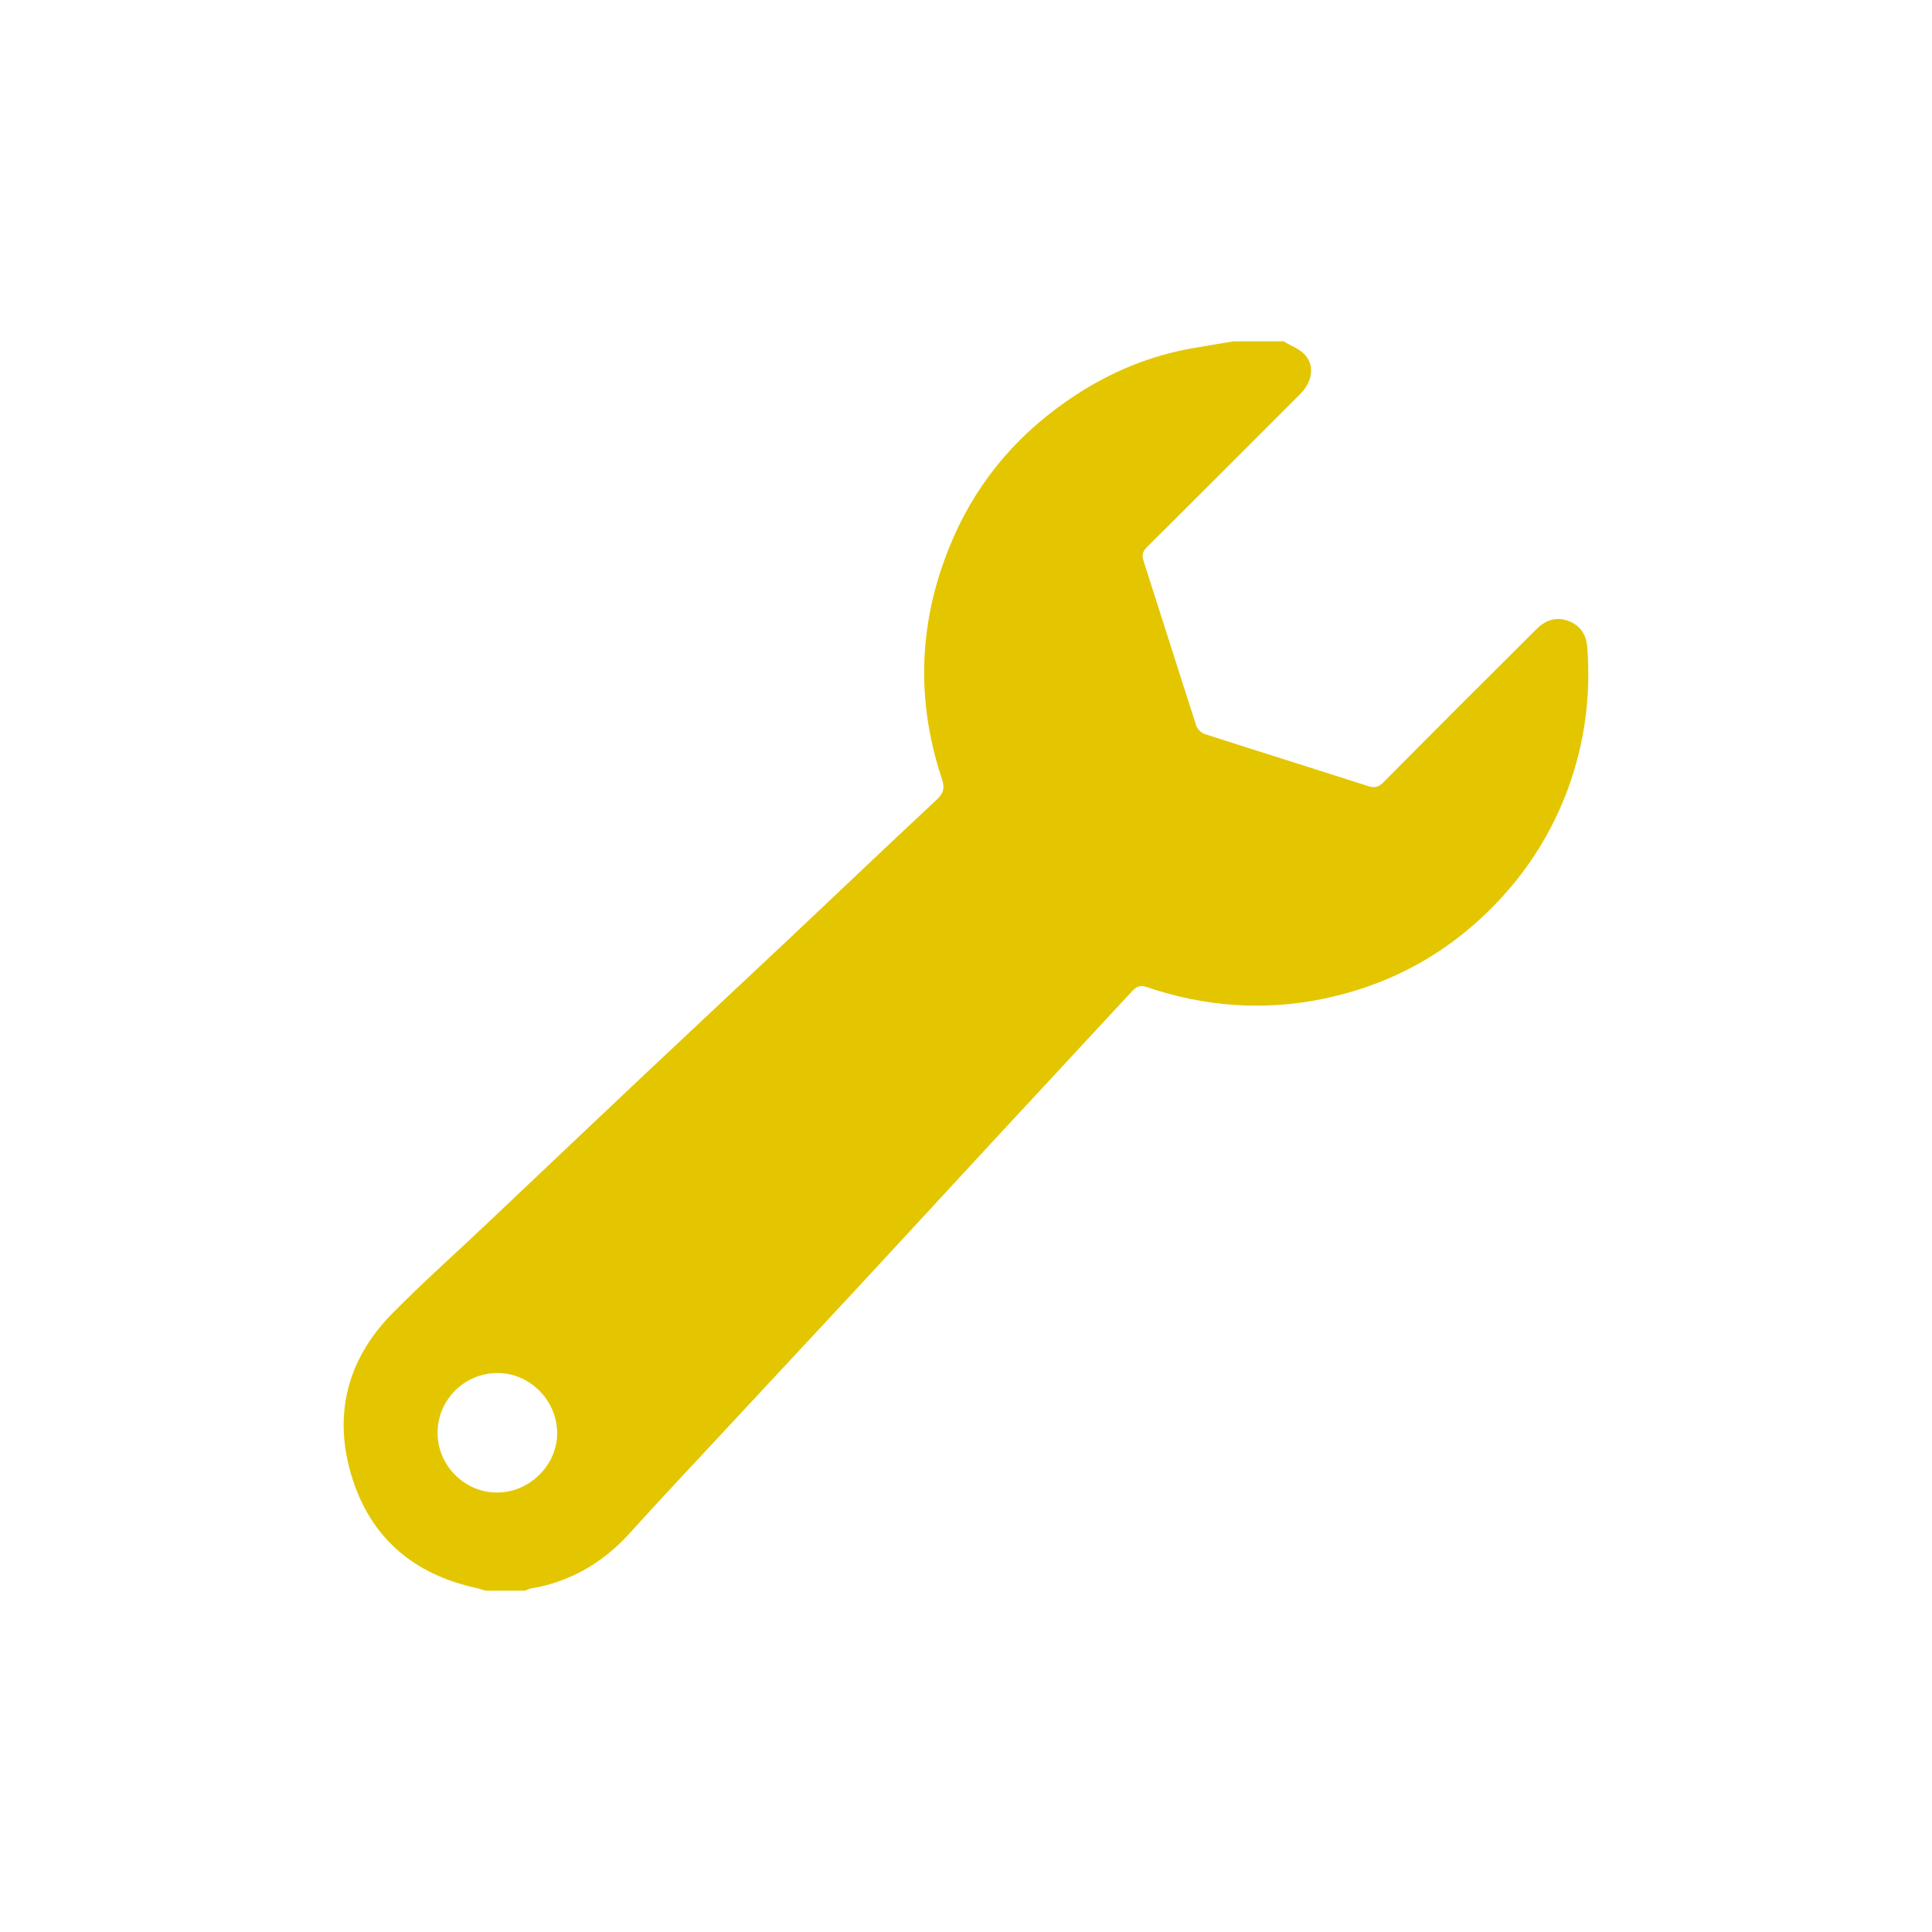 <?xml version="1.0" encoding="utf-8"?>
<!-- Generator: Adobe Illustrator 16.0.0, SVG Export Plug-In . SVG Version: 6.00 Build 0)  -->
<!DOCTYPE svg PUBLIC "-//W3C//DTD SVG 1.1//EN" "http://www.w3.org/Graphics/SVG/1.1/DTD/svg11.dtd">
<svg version="1.1" id="Layer_1" xmlns="http://www.w3.org/2000/svg" xmlns:xlink="http://www.w3.org/1999/xlink" x="0px" y="0px"
	 width="150px" height="150px" viewBox="0 0 150 150" enable-background="new 0 0 150 150" xml:space="preserve">
<g>
	<path fill="#E3C600" d="M99.66,26.5c0.579,0.358,1.295,0.603,1.706,1.1c0.731,0.883,0.485,2.09-0.423,3
		c-3.957,3.959-7.909,7.92-11.879,11.865c-0.34,0.336-0.435,0.606-0.282,1.075c1.377,4.271,2.72,8.552,4.102,12.821
		c0.083,0.258,0.388,0.545,0.649,0.63c4.221,1.36,8.453,2.679,12.674,4.038c0.52,0.167,0.82,0.092,1.208-0.299
		c3.938-3.973,7.896-7.927,11.86-11.871c0.678-0.674,1.494-1.013,2.469-0.658c0.961,0.351,1.416,1.075,1.492,2.062
		c0.287,3.76-0.2,7.435-1.494,10.96c-1.174,3.195-2.938,6.071-5.268,8.58c-3.75,4.039-8.334,6.623-13.716,7.738
		c-4.647,0.963-9.243,0.621-13.735-0.908c-0.524-0.179-0.806-0.025-1.133,0.328c-3.623,3.917-7.261,7.824-10.886,11.74
		c-3.538,3.82-7.061,7.656-10.603,11.474c-3.806,4.103-7.629,8.188-11.44,12.287c-2.035,2.188-4.079,4.37-6.084,6.587
		c-2.083,2.303-4.614,3.768-7.684,4.286c-0.144,0.024-0.278,0.108-0.417,0.165c-1.033,0-2.066,0-3.099,0
		c-0.24-0.072-0.476-0.163-0.72-0.216c-4.783-1.038-8.116-3.835-9.595-8.483c-1.534-4.818-0.468-9.212,3.108-12.839
		c2.351-2.385,4.858-4.614,7.292-6.917c3.989-3.773,7.969-7.557,11.965-11.324c3.809-3.59,7.639-7.158,11.45-10.747
		c3.849-3.625,7.673-7.275,11.54-10.88c0.534-0.498,0.648-0.907,0.419-1.596c-2.112-6.346-1.8-12.604,0.869-18.723
		c2.047-4.692,5.313-8.383,9.592-11.157c2.729-1.769,5.698-2.996,8.916-3.568c1.09-0.193,2.182-0.368,3.271-0.55
		C97.078,26.5,98.369,26.5,99.66,26.5z M38.595,106.602c-2.552,0.019-4.616,2.086-4.624,4.631c-0.007,2.56,2.136,4.686,4.684,4.648
		c2.521-0.037,4.64-2.188,4.604-4.67C43.221,108.68,41.1,106.581,38.595,106.602z"/>
</g>
</svg>
